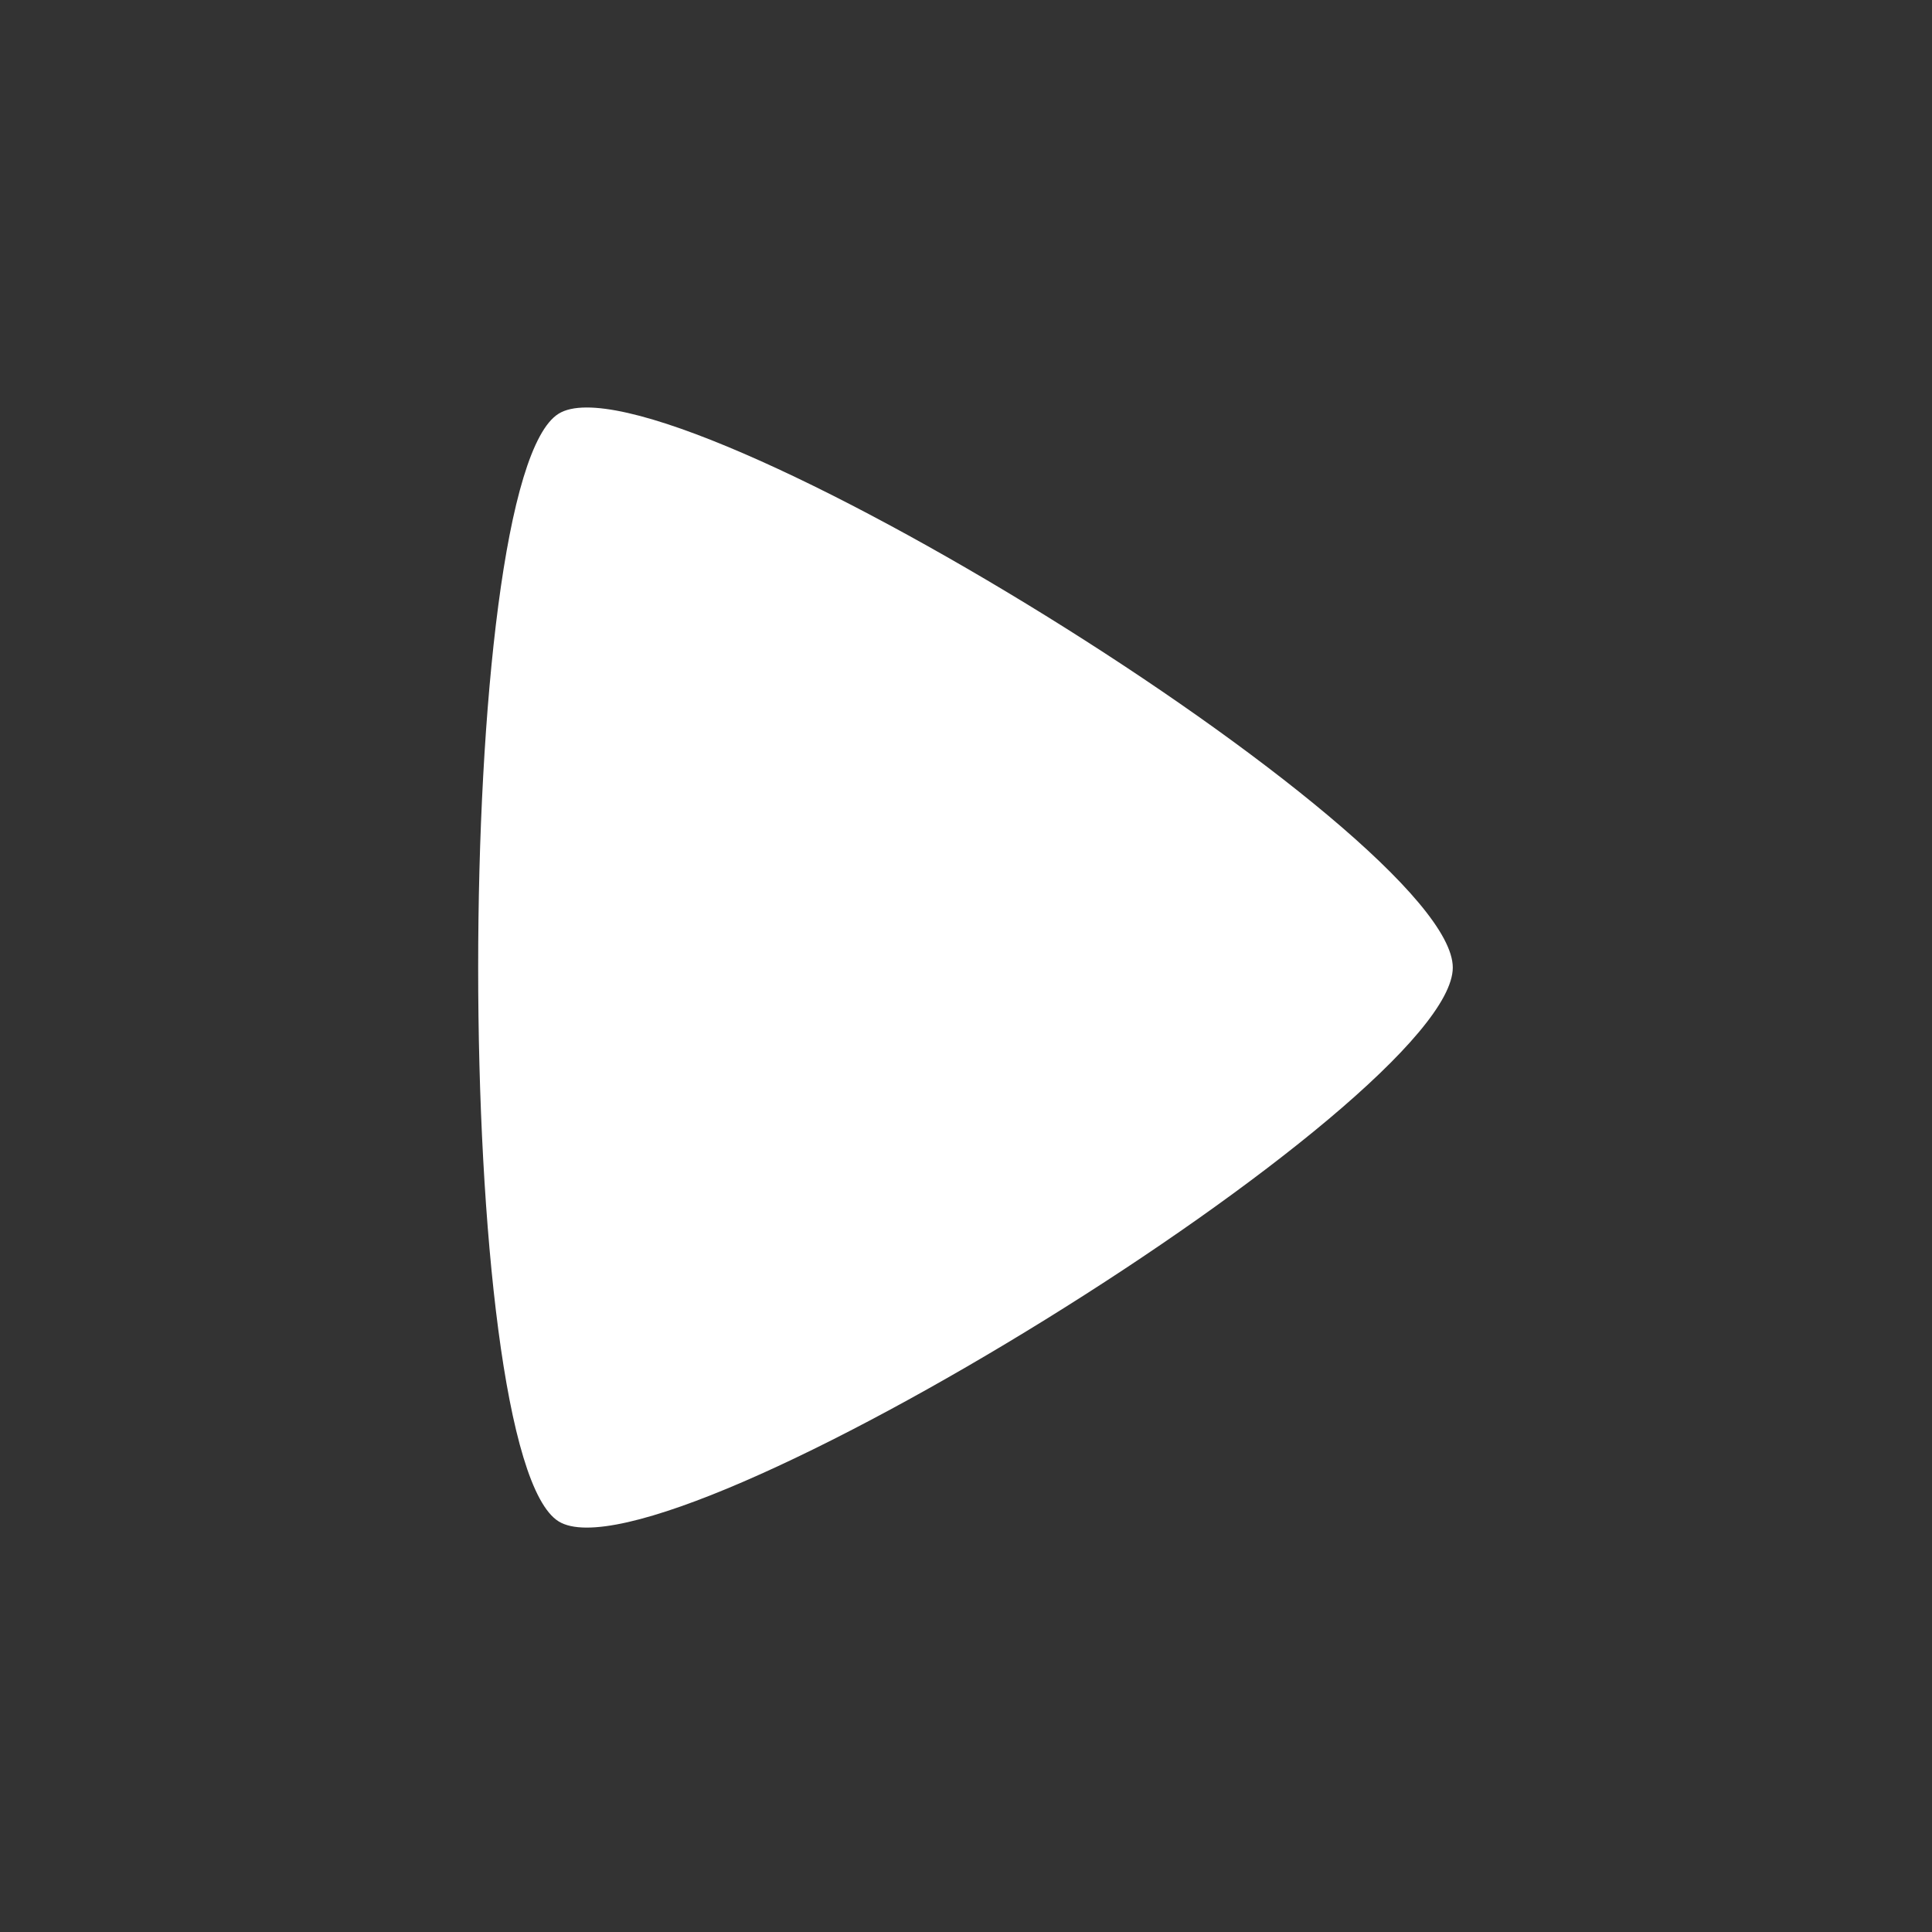 <?xml version="1.0" encoding="UTF-8" standalone="no"?>
<svg
   width="128"
   height="128"
   viewBox="0 0 33.867 33.867"
   version="1.1"
   id="svg8"
   inkscape:version="1.1.1 (3bf5ae0d25, 2021-09-20)"
   sodipodi:docname="UnpauseButton.svg"
   xmlns:inkscape="http://www.inkscape.org/namespaces/inkscape"
   xmlns:sodipodi="http://sodipodi.sourceforge.net/DTD/sodipodi-0.dtd"
   xmlns="http://www.w3.org/2000/svg"
   xmlns:svg="http://www.w3.org/2000/svg"
   xmlns:rdf="http://www.w3.org/1999/02/22-rdf-syntax-ns#"
   xmlns:cc="http://creativecommons.org/ns#"
   xmlns:dc="http://purl.org/dc/elements/1.1/">
  <rect x="0" y="0" width="33.867" height="33.867" fill="#333333" stroke="none"/>
  <defs
     id="defs2">
    <inkscape:path-effect
       effect="bend_path"
       id="path-effect5614"
       is_visible="true"
       bendpath="m 316.133,85.842 c 227.299,-141.389 471.897,-116.714 726.082,0"
       prop_scale="1"
       scale_y_rel="false"
       vertical="false"
       bendpath-nodetypes="cc"
       lpeversion="0"
       hide_knot="false" />
  </defs>
  <sodipodi:namedview
     id="base"
     pagecolor="#121212"
     bordercolor="#666666"
     borderopacity="1.0"
     inkscape:pageopacity="0"
     inkscape:pageshadow="2"
     inkscape:zoom="2.9363758"
     inkscape:cx="42.739761"
     inkscape:cy="11.068066"
     inkscape:document-units="px"
     inkscape:current-layer="layer1"
     showgrid="true"
     units="px"
     inkscape:snap-global="false"
     inkscape:window-width="1920"
     inkscape:window-height="1022"
     inkscape:window-x="0"
     inkscape:window-y="30"
     inkscape:window-maximized="1"
     inkscape:lockguides="true"
     showguides="true"
     inkscape:guide-bbox="true"
     inkscape:snap-bbox="true"
     inkscape:bbox-nodes="true"
     inkscape:snap-nodes="false"
     inkscape:snap-others="false"
     inkscape:document-rotation="0"
     inkscape:pagecheckerboard="0">
    <sodipodi:guide
       position="239.637,169.333"
       orientation="1,0"
       id="guide4752"
       inkscape:locked="true" />
    <inkscape:grid
       type="xygrid"
       id="grid941"
       empspacing="16"
       originx="-33.867"
       originy="-33.867" />
    <sodipodi:guide
       position="33.867,29.633"
       orientation="1,0"
       id="guide945"
       inkscape:locked="true" />
    <sodipodi:guide
       position="71.967,33.867"
       orientation="0,1"
       id="guide947"
       inkscape:locked="true" />
  </sodipodi:namedview>
  <g
     inkscape:label="Layer 1"
     inkscape:groupmode="layer"
     id="layer1"
     transform="translate(-33.867,-263.133)">
    <rect
       style="opacity:0;fill:#1d1b16;fill-opacity:1;stroke:none;stroke-width:2;stroke-linecap:round;stroke-linejoin:round;stroke-miterlimit:4;stroke-dasharray:none;stroke-opacity:1"
       id="rect6805"
       width="52.917"
       height="52.917"
       x="366.508"
       y="48.256"
       ry="2.405" />
    <path
       sodipodi:type="star"
       style="fill:#ffffff;stroke-width:12;stroke-linecap:round;stroke-linejoin:round;paint-order:fill markers stroke"
       id="path486"
       inkscape:flatsided="true"
       sodipodi:sides="3"
       sodipodi:cx="57.649349"
       sodipodi:cy="65.519257"
       sodipodi:r1="42.304829"
       sodipodi:r2="21.152412"
       sodipodi:arg1="0"
       sodipodi:arg2="1.0471976"
       inkscape:rounded="0.12"
       inkscape:randomized="0"
       d="m 99.954,65.519 c 0,8.793 -55.842,41.034 -63.457,36.637 -7.615,-4.396 -7.615,-68.878 0,-73.274 7.615,-4.396 63.457,27.844 63.457,36.637 z"
       transform="matrix(0.247,0,0,0.265,34.645,262.731)"
       inkscape:transform-center-x="-1.9080662" />
  </g>
</svg>
